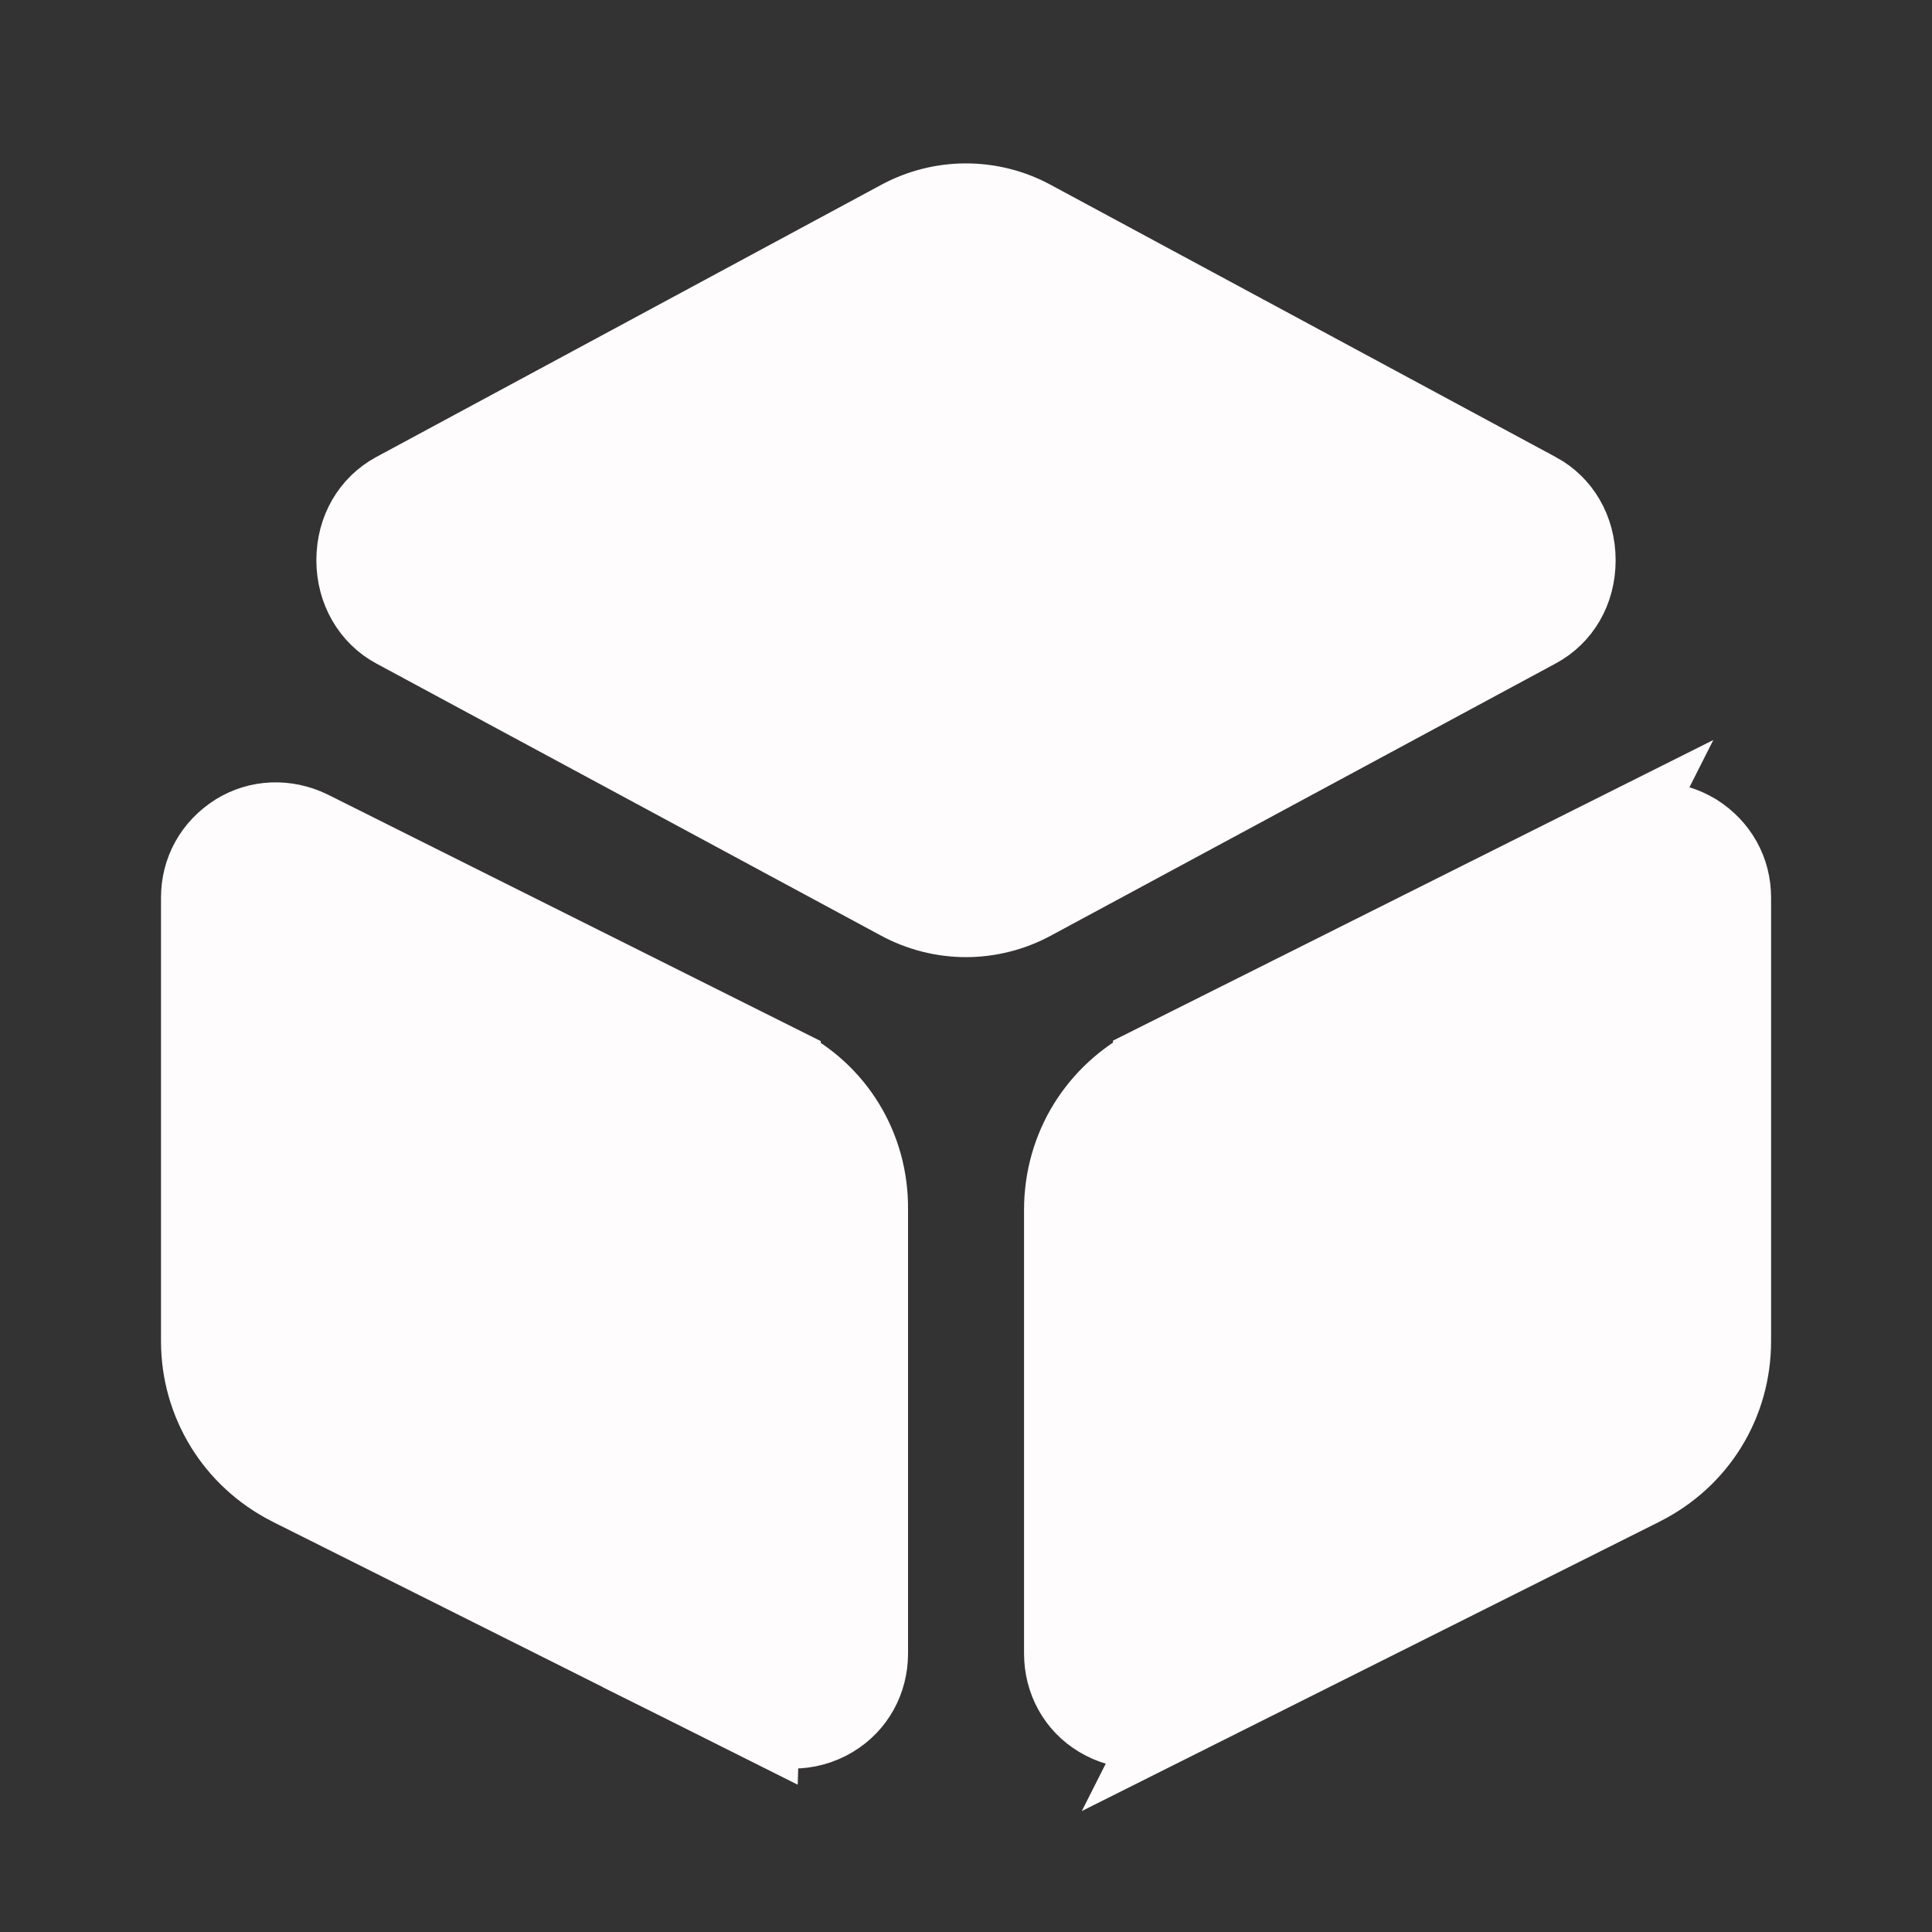 <svg width="24" height="24" viewBox="0 0 24 24" fill="none" xmlns="http://www.w3.org/2000/svg">
<rect x="0" y="0" width="24" height="24" fill="#333333" stroke="none"/>
<path d="M12.82 2.739L12.822 2.74L19.091 6.119C19.091 6.119 19.091 6.119 19.092 6.119C19.383 6.278 19.57 6.585 19.57 6.96C19.57 7.335 19.383 7.642 19.091 7.8C19.091 7.8 19.091 7.8 19.091 7.8L12.822 11.18L12.82 11.181C12.566 11.32 12.278 11.39 12 11.39C11.721 11.39 11.434 11.32 11.179 11.181L11.177 11.18L4.908 7.8C4.908 7.8 4.908 7.8 4.908 7.8C4.618 7.643 4.43 7.327 4.43 6.96C4.43 6.585 4.617 6.278 4.908 6.119C4.908 6.119 4.908 6.119 4.908 6.119L11.177 2.74L11.177 2.74L11.179 2.739C11.69 2.46 12.309 2.46 12.82 2.739Z" fill="#FEFCFD" stroke="#FEFCFD"/>
<path d="M9.686 13.237L9.686 13.237L3.849 10.318C3.548 10.172 3.213 10.189 2.945 10.354C2.659 10.534 2.5 10.825 2.5 11.15V16.66C2.5 17.42 2.923 18.108 3.605 18.453C3.605 18.453 3.605 18.454 3.606 18.454L9.434 21.373L9.686 13.237ZM9.686 13.237L9.689 13.238M9.686 13.237L9.689 13.238M9.689 13.238C10.366 13.573 10.788 14.256 10.78 15.025L10.78 15.025V15.03V20.54C10.78 20.871 10.616 21.166 10.341 21.332L10.34 21.333M9.689 13.238L10.34 21.333M10.34 21.333C10.19 21.424 10.02 21.47 9.85 21.47C9.705 21.47 9.562 21.437 9.434 21.373L10.34 21.333Z" fill="#FEFCFD" stroke="#FEFCFD"/>
<path d="M20.155 10.317L20.155 10.317L14.326 13.236C14.326 13.236 14.326 13.237 14.326 13.237C13.643 13.583 13.221 14.261 13.221 15.03V20.54C13.221 20.871 13.384 21.166 13.659 21.332L13.661 21.333C13.811 21.424 13.98 21.47 14.151 21.47C14.295 21.47 14.438 21.437 14.567 21.373L20.155 10.317ZM20.155 10.317L20.162 10.313C20.436 10.17 20.768 10.182 21.058 10.356C21.342 10.536 21.501 10.826 21.501 11.15V16.66C21.501 17.429 21.079 18.108 20.396 18.453C20.396 18.454 20.395 18.454 20.395 18.454L14.567 21.373L20.155 10.317Z" fill="#FEFCFD" stroke="#FEFCFD"/>
</svg>
